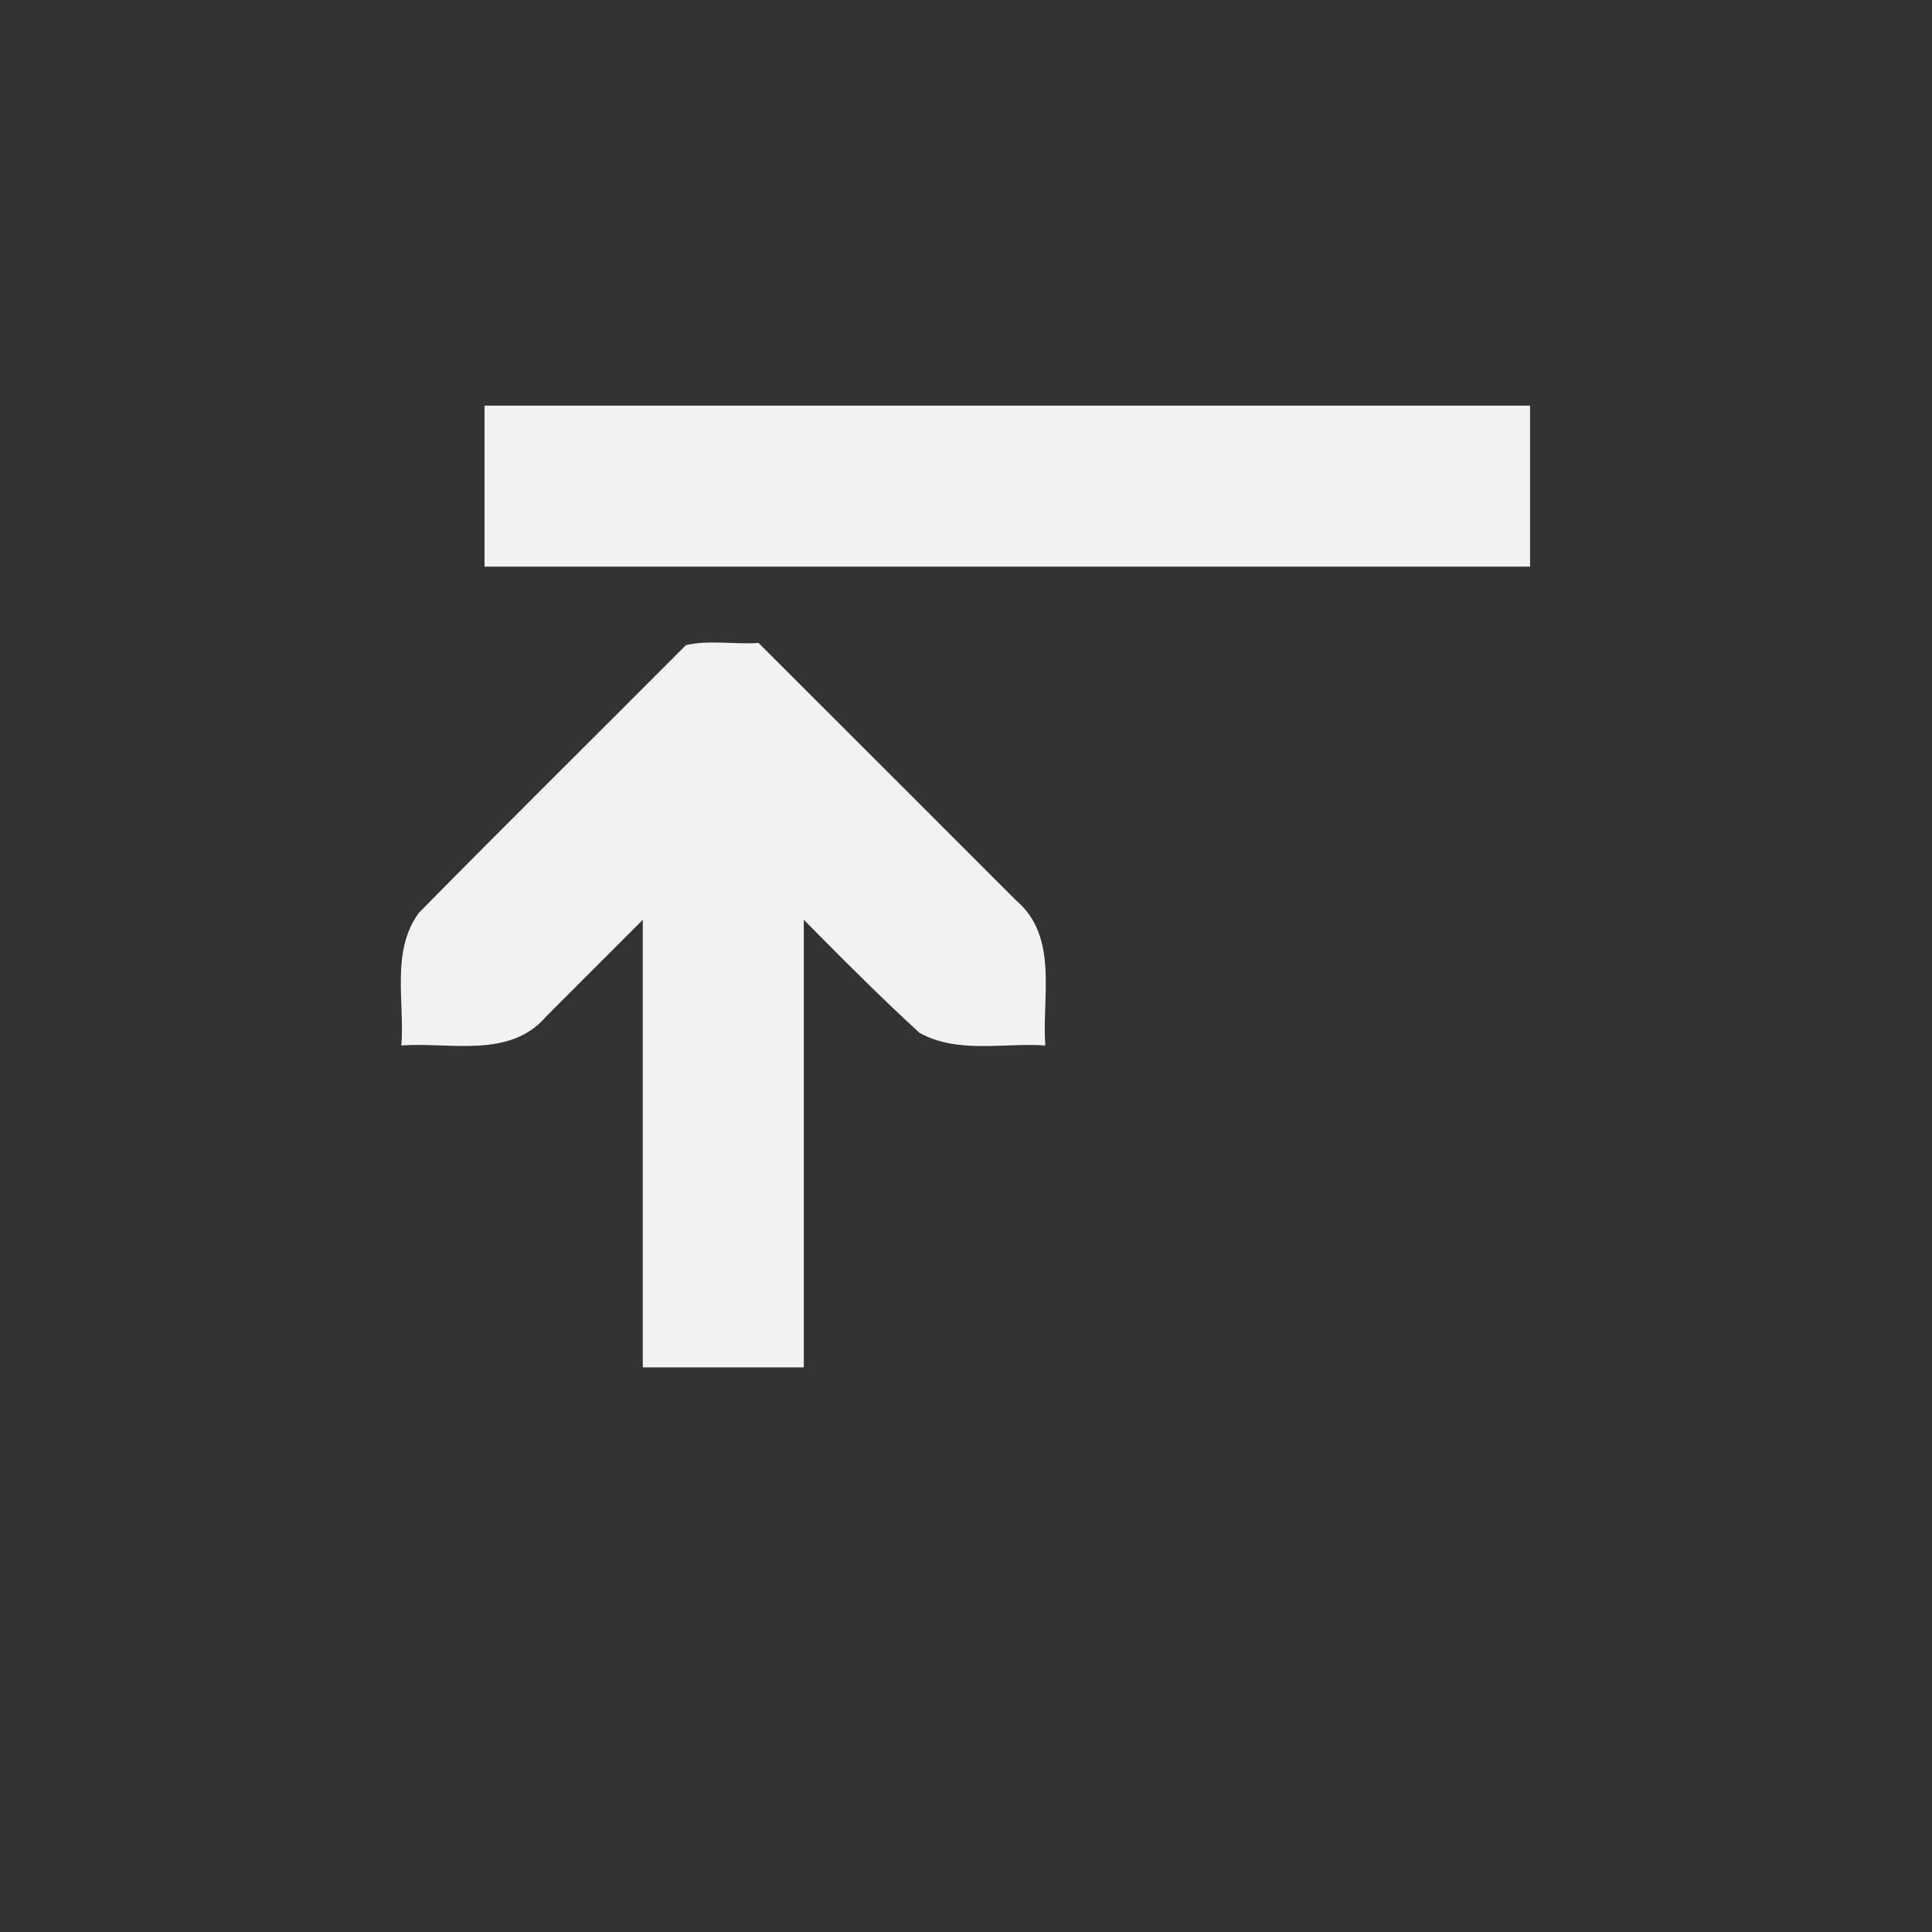 <?xml version="1.0" encoding="UTF-8" standalone="no"?>
<!--Part of Monotone: https://github.com/sixsixfive/Monotone, released under cc-by-sa_v4-->
<svg xmlns="http://www.w3.org/2000/svg" xmlns:osb="http://www.openswatchbook.org/uri/2009/osb" version="1.1" viewBox="-4 -4 24 24">
 <rect x="-4" y="-4" width="24" height="24" fill="#333333" stroke="none"/>
 <title>HomeBank Symbolic Icon Theme</title>
 <g fill="#f1f2f2">
  <path d="m2.019 1.039h12.988v2h-12.988v-2z" style="color:#bebebe"/>
  <path style="color:#000000;block-progression:tb;text-transform:none;text-indent:0" d="m8.985 8.986c-0.044-0.61 0.169-1.35-0.365-1.803-1.066-1.065-2.13-2.132-3.197-3.196-0.296 0.02-0.626-0.04-0.903 0.028-1.105 1.11-2.221 2.211-3.319 3.327-0.346 0.479-0.173 1.095-0.215 1.645 0.61-0.044 1.35 0.17 1.803-0.365 0.732-0.732 1.465-1.465 2.197-2.197 0.816 0.796 1.595 1.635 2.436 2.405 0.474 0.264 1.048 0.122 1.564 0.157z"/>
  <path style="color:#000000;block-progression:tb;text-transform:none;text-indent:0" d="m3.985 12.986v-7h2v7h-2z"/>
 </g>
</svg>
